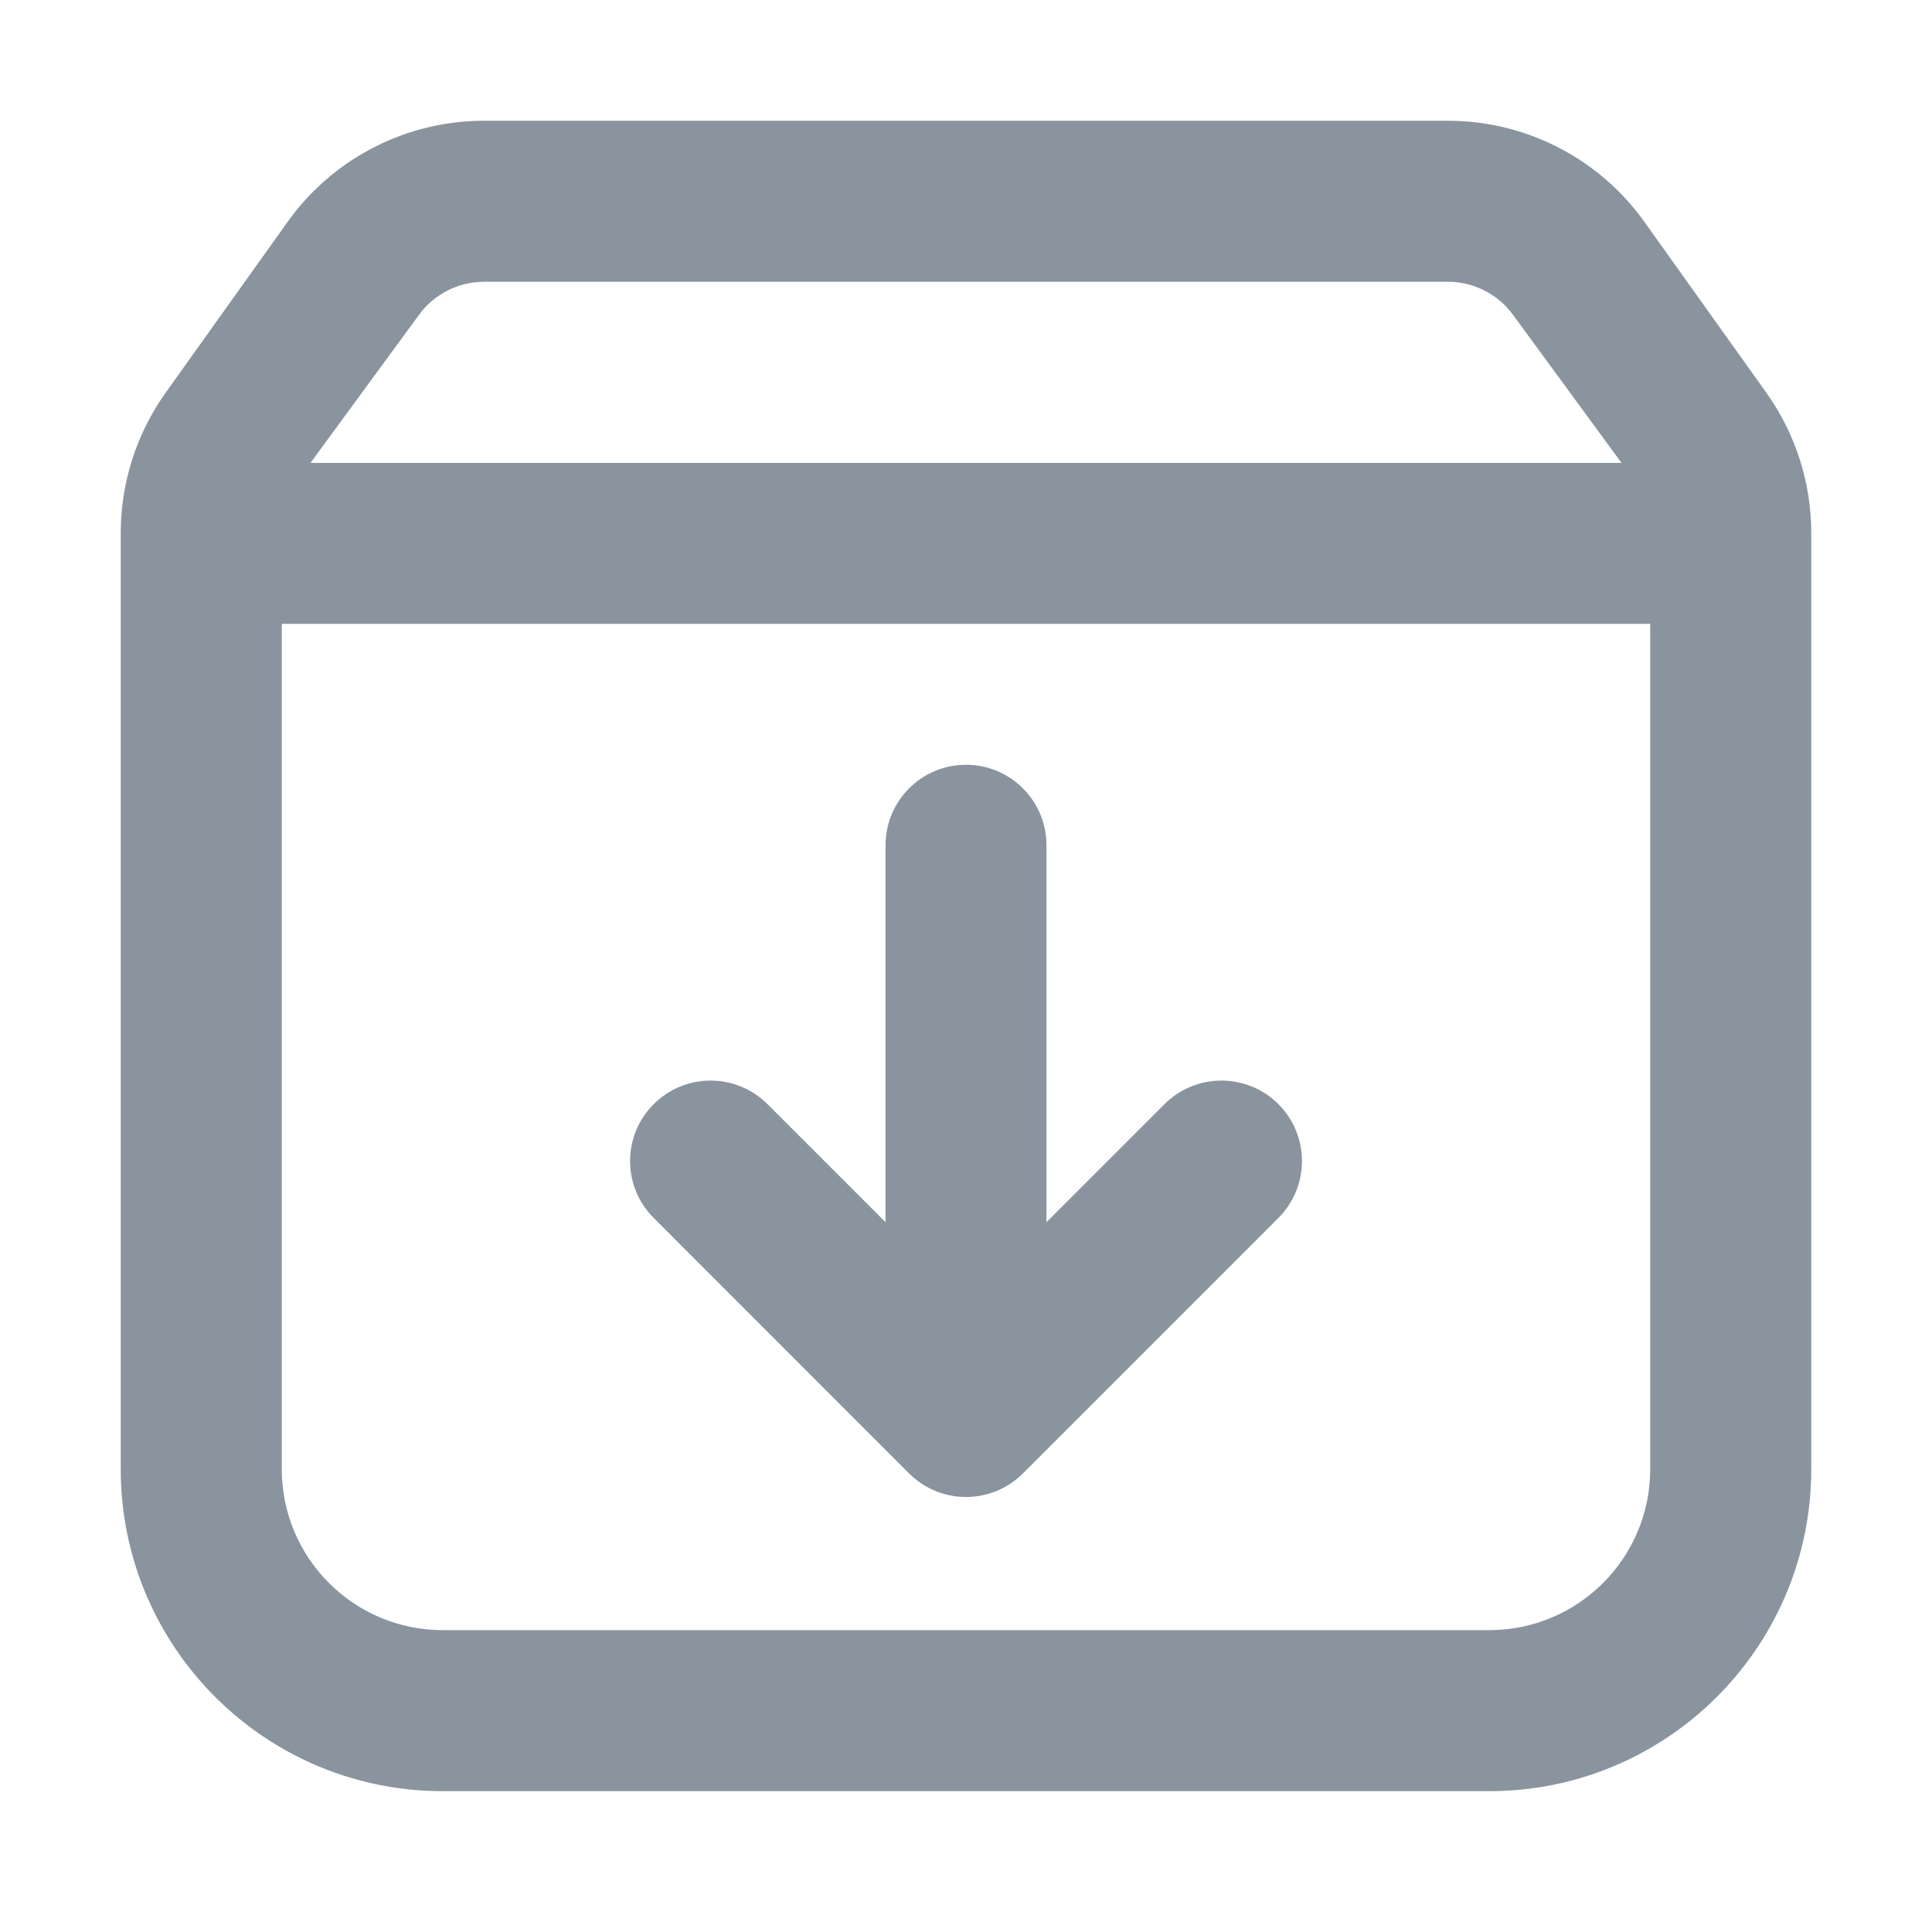 <svg width="20" height="20" viewBox="0 0 20 20" fill="none" xmlns="http://www.w3.org/2000/svg">
<path d="M10 7.917C10.46 7.917 10.833 8.29 10.833 8.75V12.652L12.055 11.43C12.38 11.105 12.908 11.105 13.234 11.43C13.559 11.755 13.559 12.283 13.234 12.608L10.589 15.253C10.264 15.578 9.736 15.578 9.411 15.253L6.767 12.608C6.441 12.283 6.441 11.755 6.767 11.43C7.092 11.105 7.62 11.105 7.945 11.43L9.167 12.652V8.75C9.167 8.29 9.54 7.917 10 7.917Z" fill="#8A949E"/>
<path fill-rule="evenodd" clip-rule="evenodd" d="M15.063 1.251C15.832 1.274 16.549 1.649 17.005 2.272L18.285 4.065C18.587 4.489 18.75 4.997 18.75 5.518V15.208L18.749 15.294C18.704 17.067 17.275 18.496 15.503 18.541L15.417 18.542H4.583L4.497 18.541C2.725 18.496 1.296 17.067 1.251 15.294L1.25 15.208V5.517C1.25 4.996 1.413 4.488 1.715 4.065L2.995 2.272C3.466 1.629 4.215 1.25 5.011 1.25H14.989L15.063 1.251ZM2.917 15.208C2.917 16.129 3.663 16.875 4.583 16.875H15.417C16.337 16.875 17.083 16.129 17.083 15.208V6.458H2.917V15.208ZM5.011 2.917C4.746 2.917 4.496 3.043 4.339 3.257L3.214 4.792H16.786L15.661 3.257C15.514 3.057 15.285 2.933 15.038 2.918L14.989 2.917H5.011Z" fill="#8A949E"/>
</svg>
